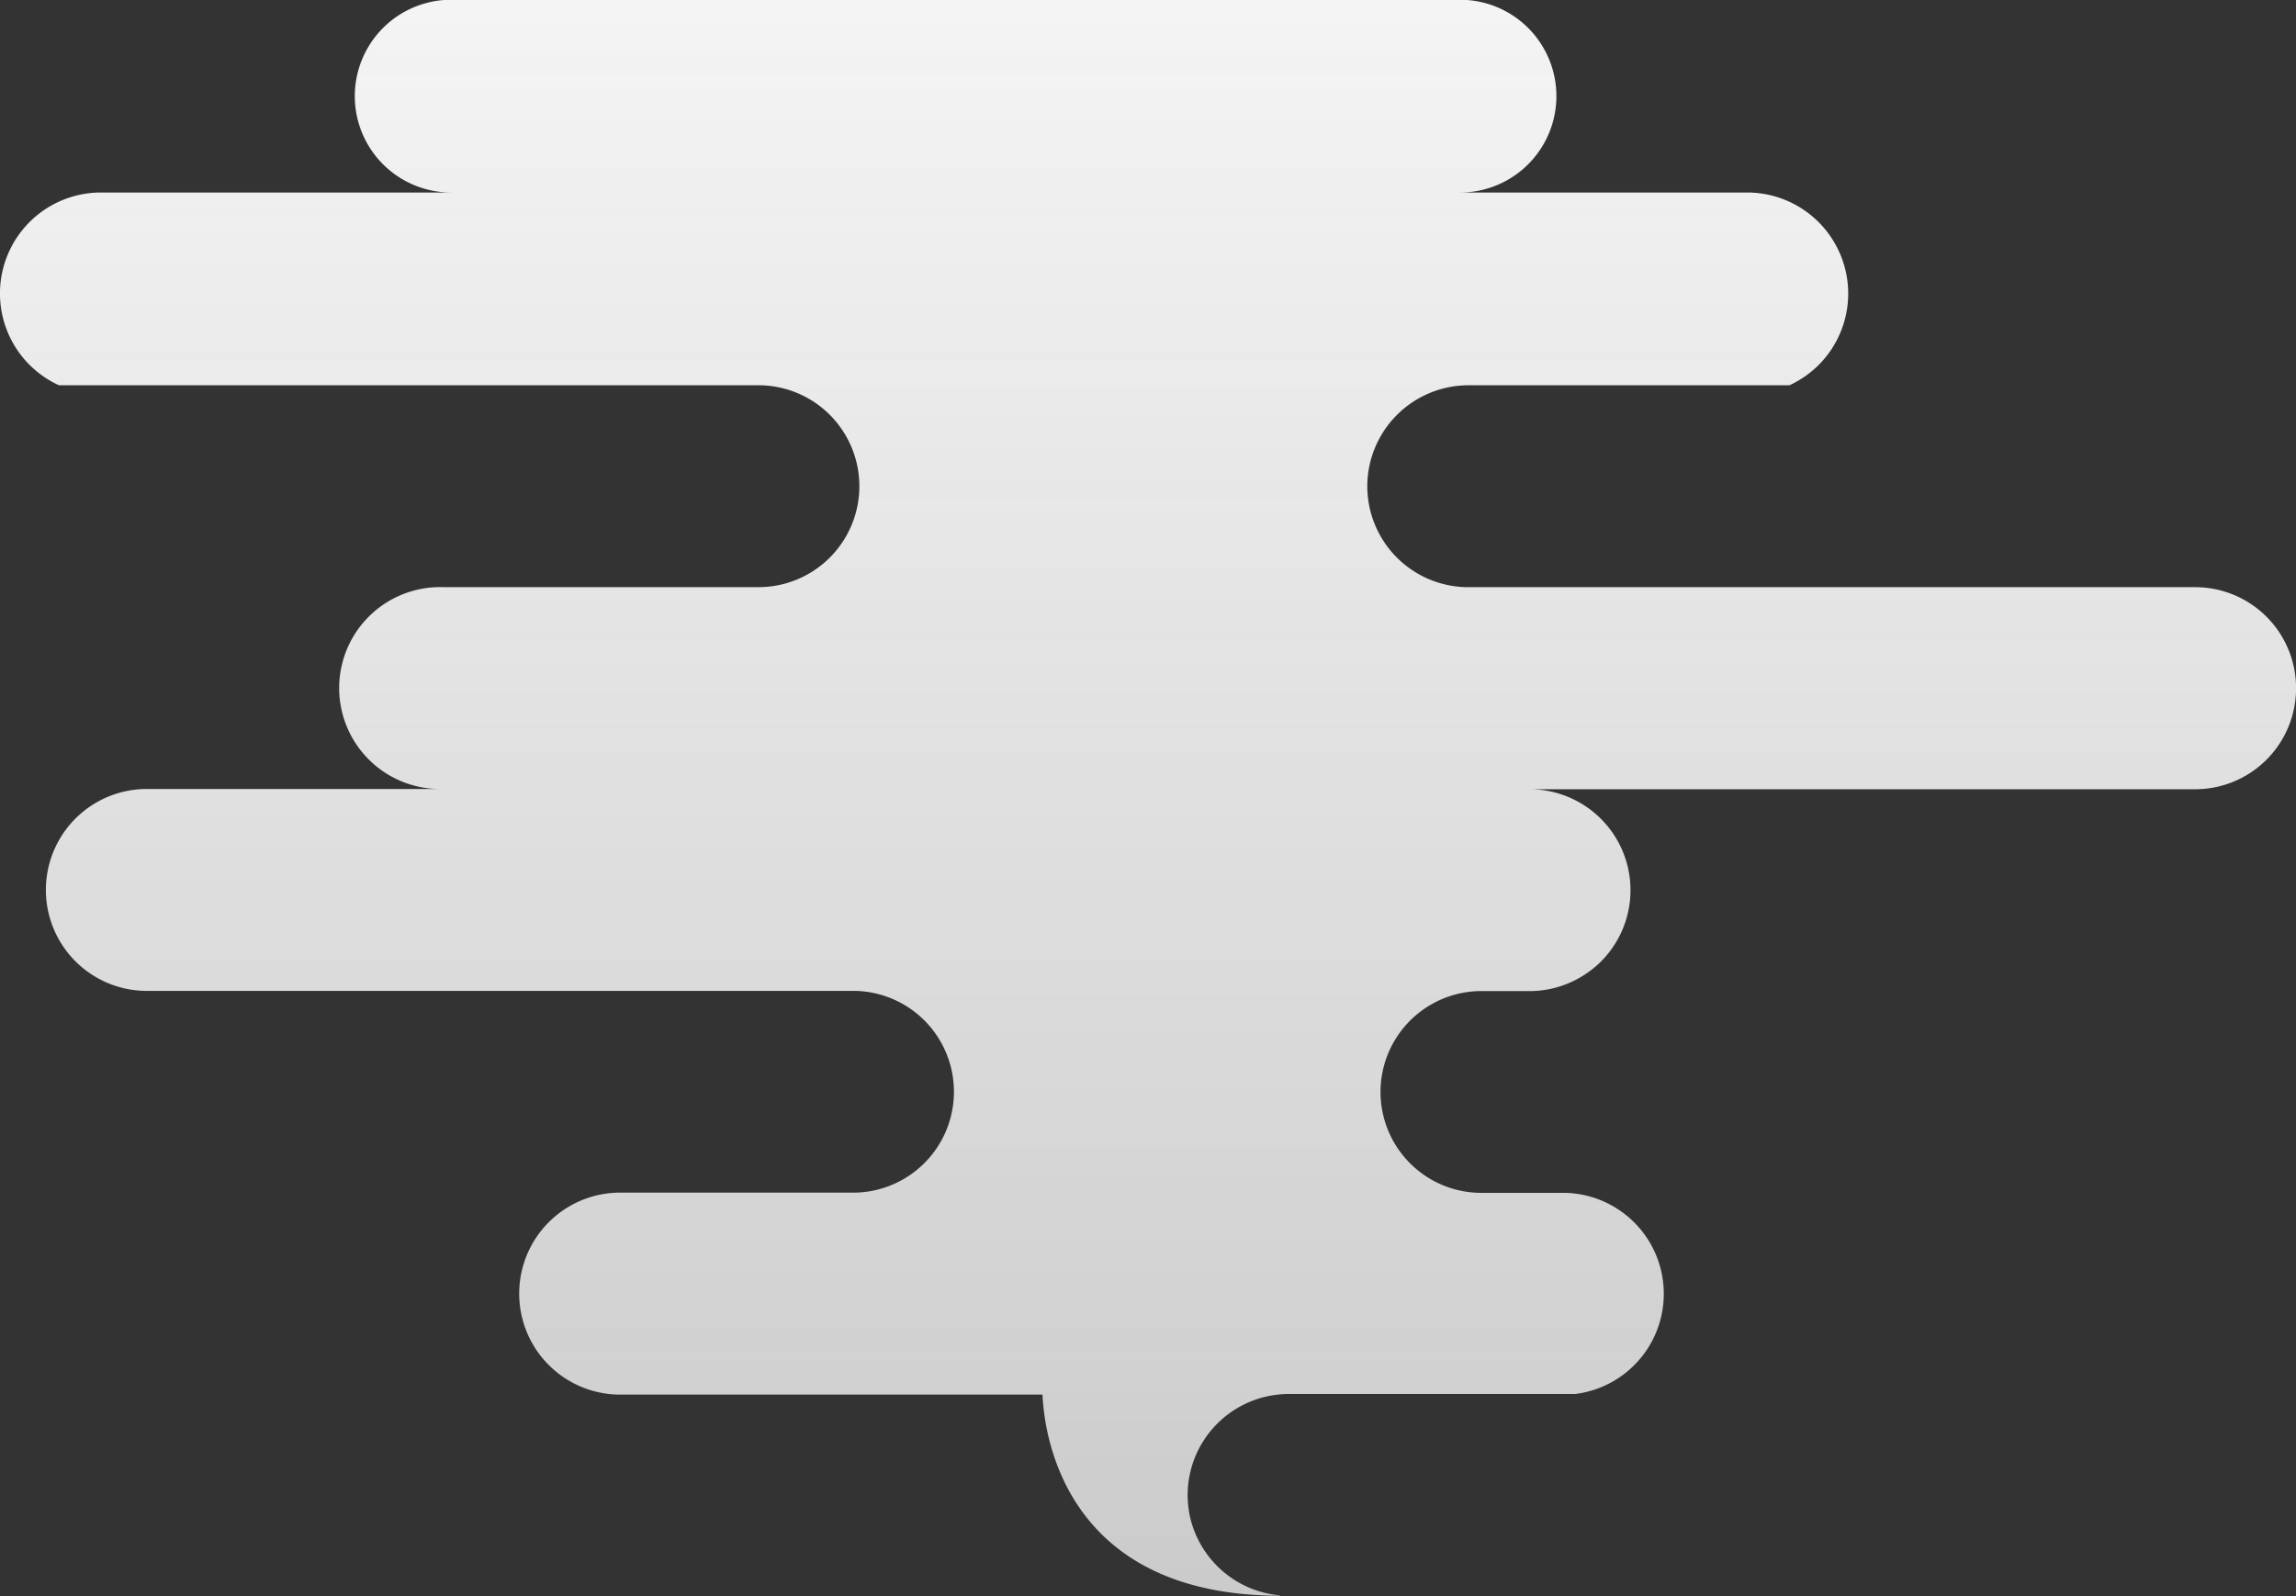 <svg xmlns="http://www.w3.org/2000/svg" xmlns:xlink="http://www.w3.org/1999/xlink" width="44.231" height="30.75" viewBox="0 0 44.231 30.75">
  <rect x="0" y="0" width="44.231" height="30.75" fill="#333333" stroke="none"/>
  <defs>
    <linearGradient id="linear-gradient" x1="0.5" x2="0.5" y2="1" gradientUnits="objectBoundingBox">
      <stop offset="0" stop-color="#f4f4f5"/>
      <stop offset="1" stop-color="#f6f6f6" stop-opacity="0.78"/>
    </linearGradient>
  </defs>
  <g id="smoke-white" transform="translate(-1058.857 -312.382)">
    <path id="Trazado_242" data-name="Trazado 242" d="M1103.089,325.642a1.944,1.944,0,0,1-1.945,1.946h-12.823a1.945,1.945,0,0,1,1.378,3.319,1.98,1.98,0,0,1-.568.393,1.942,1.942,0,0,1-.809.177h-.882a1.944,1.944,0,1,0,0,3.887h1.522a1.945,1.945,0,0,1,.243,3.875h-5.524a1.785,1.785,0,0,0-.239.016,1.949,1.949,0,0,0-1.706,1.929,2.034,2.034,0,0,0,.041.4,1.954,1.954,0,0,0,1.736,1.535l.009.007c-4.145,0-4.547-3.085-4.582-3.875h-8.179a1.946,1.946,0,0,1,0-3.891h4.573a1.944,1.944,0,0,0,0-3.887h-13.648a1.945,1.945,0,1,1,0-3.89h5.694a1.945,1.945,0,1,1,0-3.889h6.043a1.945,1.945,0,1,0,0-3.889h-13.43a1.945,1.945,0,0,1,.808-3.714h6.748a1.857,1.857,0,0,1,0-3.714h19.434a1.857,1.857,0,0,1,0,3.714h5.535a1.947,1.947,0,0,1,1.376,3.321,1.968,1.968,0,0,1-.565.393h-6.187a1.95,1.95,0,0,0-1.945,1.945,1.947,1.947,0,0,0,1.945,1.945h14A1.943,1.943,0,0,1,1103.089,325.642Z" transform="translate(0 0)" fill="url(#linear-gradient)"/>
    <line id="Línea_34" data-name="Línea 34" x1="0.273" transform="translate(1078.94 339.257)" fill="#115a6f"/>
  </g>
</svg>
